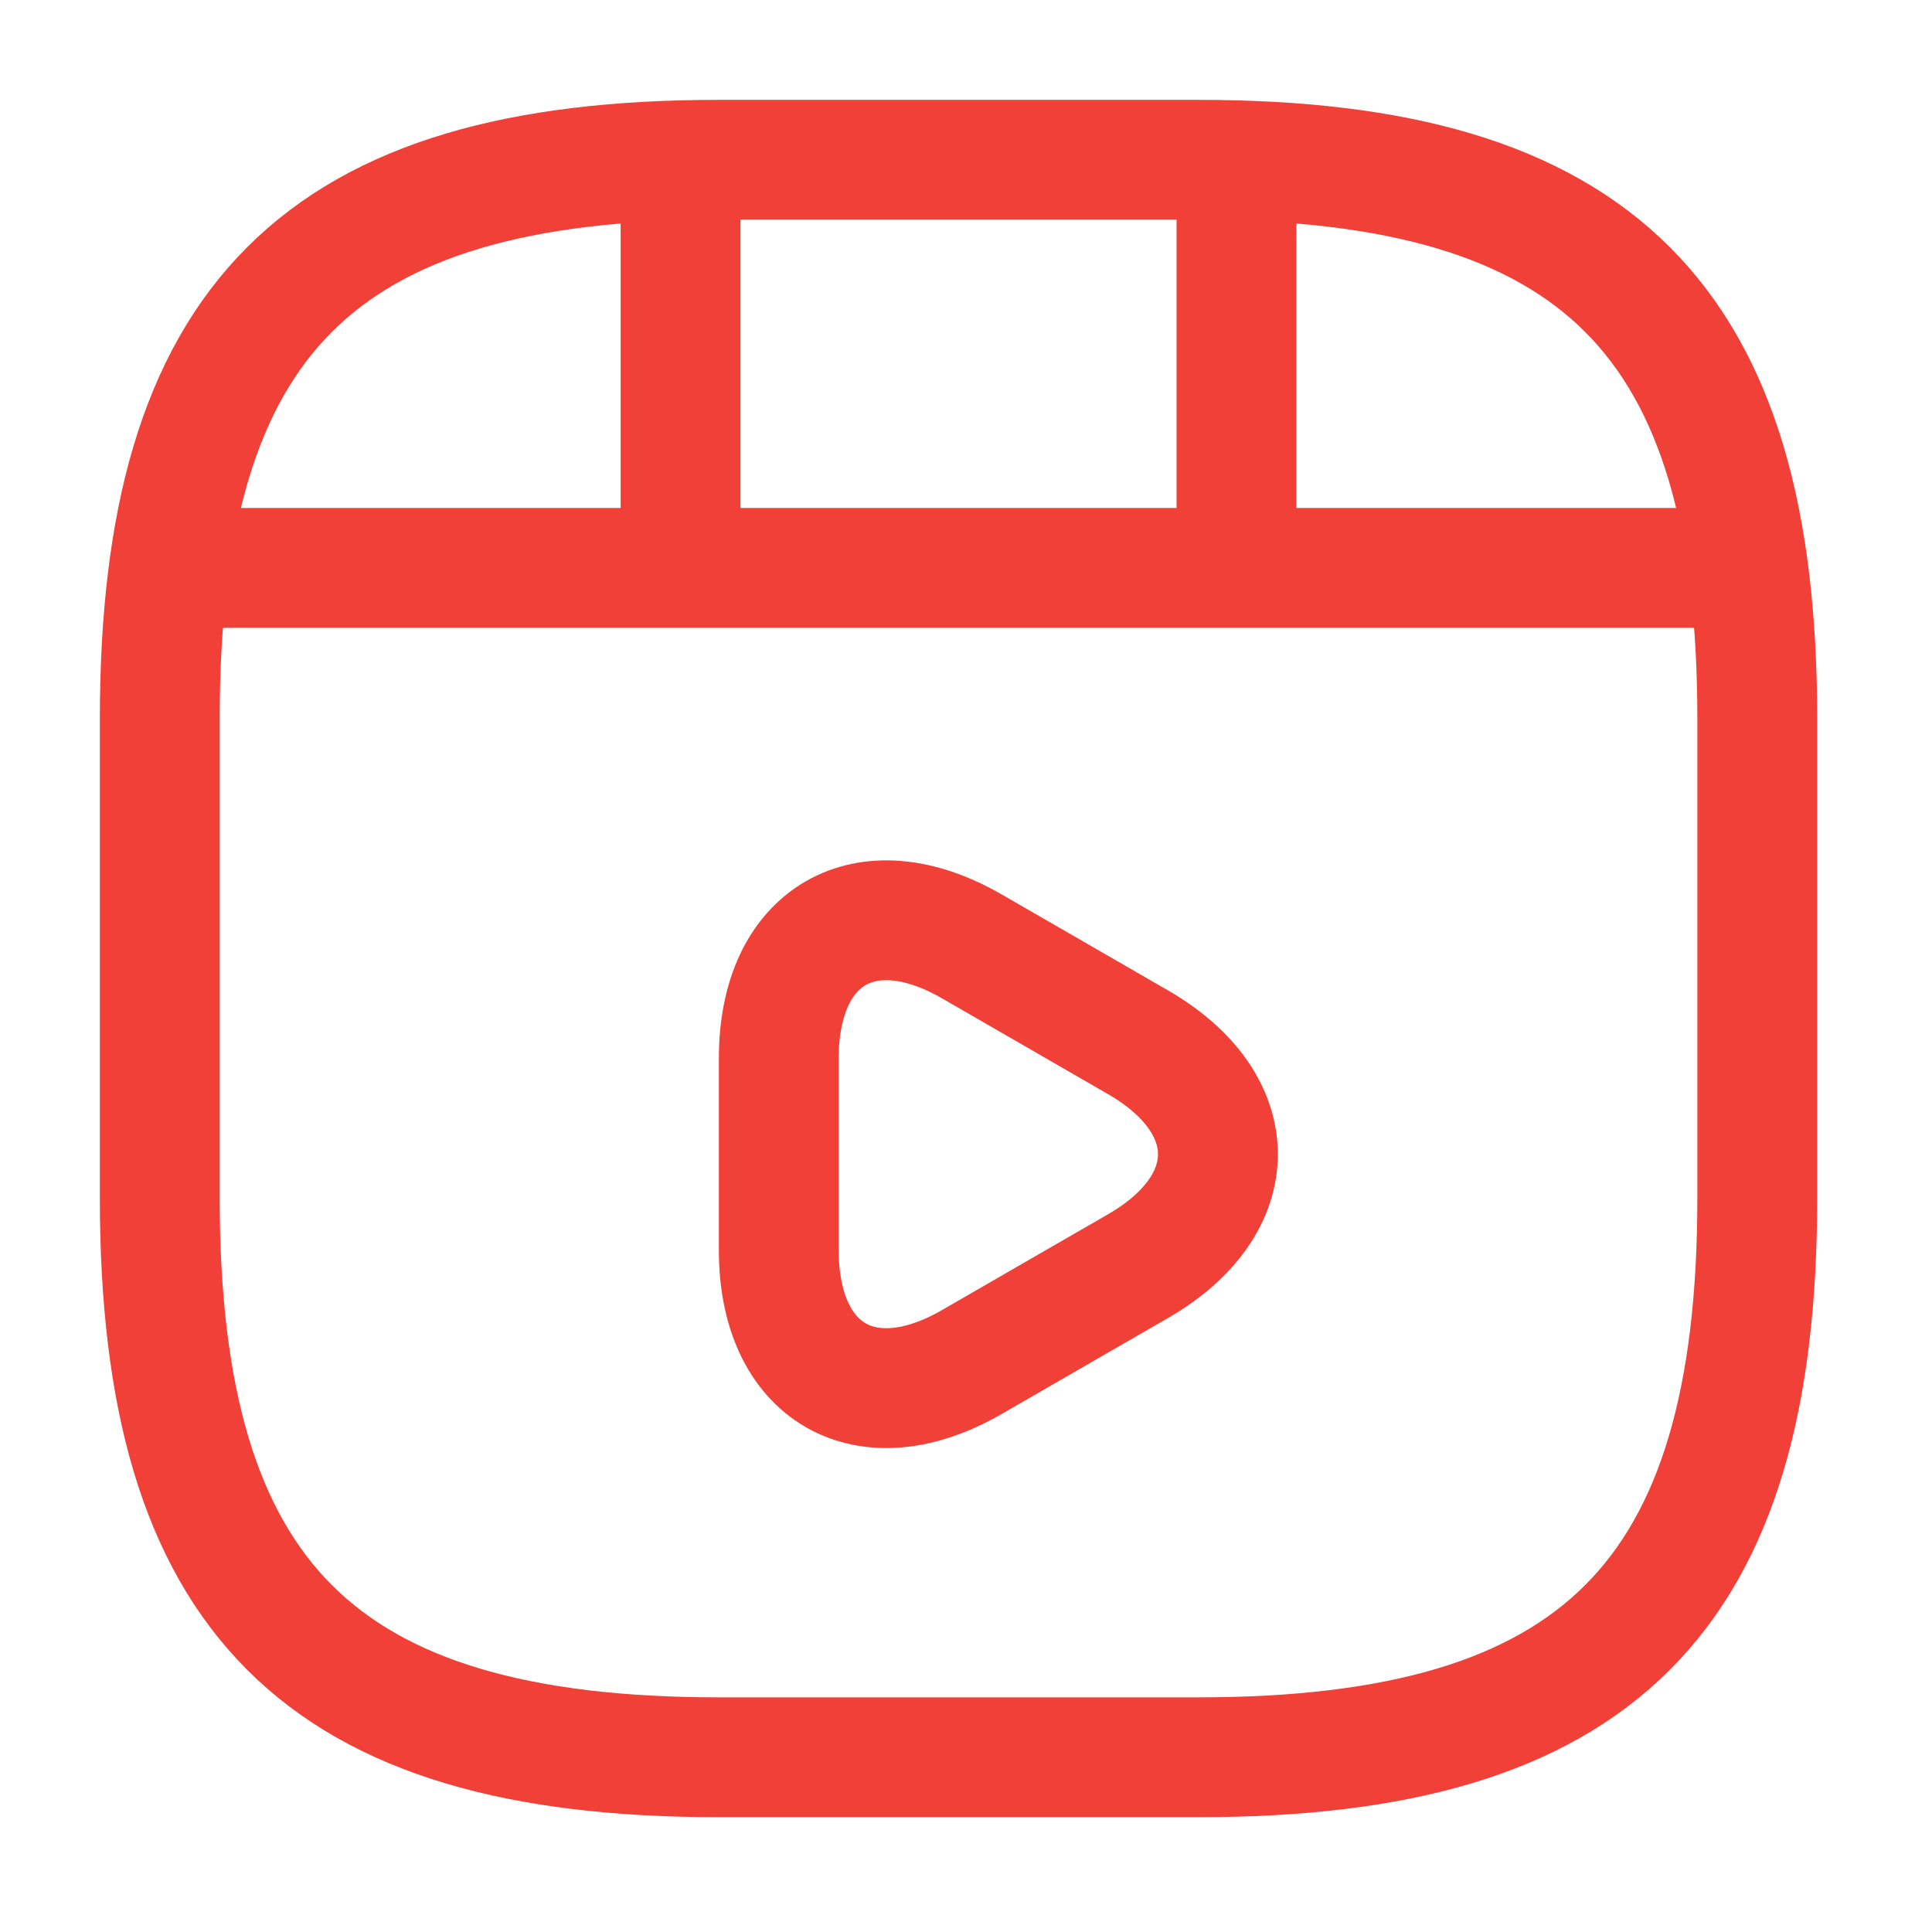 <svg width="43" height="43" viewBox="0 0 43 43" fill="none" xmlns="http://www.w3.org/2000/svg">
<path d="M39.111 26.667V16C39.111 7.111 35.556 3.556 26.667 3.556H16C7.111 3.556 3.556 7.111 3.556 16V26.667C3.556 35.556 7.111 39.111 16 39.111H26.667C35.556 39.111 39.111 35.556 39.111 26.667Z" stroke="#F04037" stroke-width="2.667" stroke-linecap="round" stroke-linejoin="round"/>
<path d="M4.48 12.64H38.187" stroke="#F04037" stroke-width="2.667" stroke-linecap="round" stroke-linejoin="round"/>
<path d="M15.147 3.751V12.391" stroke="#F04037" stroke-width="2.667" stroke-linecap="round" stroke-linejoin="round"/>
<path d="M27.52 3.751V11.591" stroke="#F04037" stroke-width="2.667" stroke-linecap="round" stroke-linejoin="round"/>
<path d="M17.333 25.689V23.555C17.333 20.818 19.271 19.698 21.636 21.067L23.484 22.133L25.333 23.2C27.698 24.569 27.698 26.809 25.333 28.178L23.484 29.244L21.636 30.311C19.271 31.68 17.333 30.56 17.333 27.822V25.689V25.689Z" stroke="#F04037" stroke-width="2.667" stroke-miterlimit="10" stroke-linecap="round" stroke-linejoin="round"/>
</svg>
